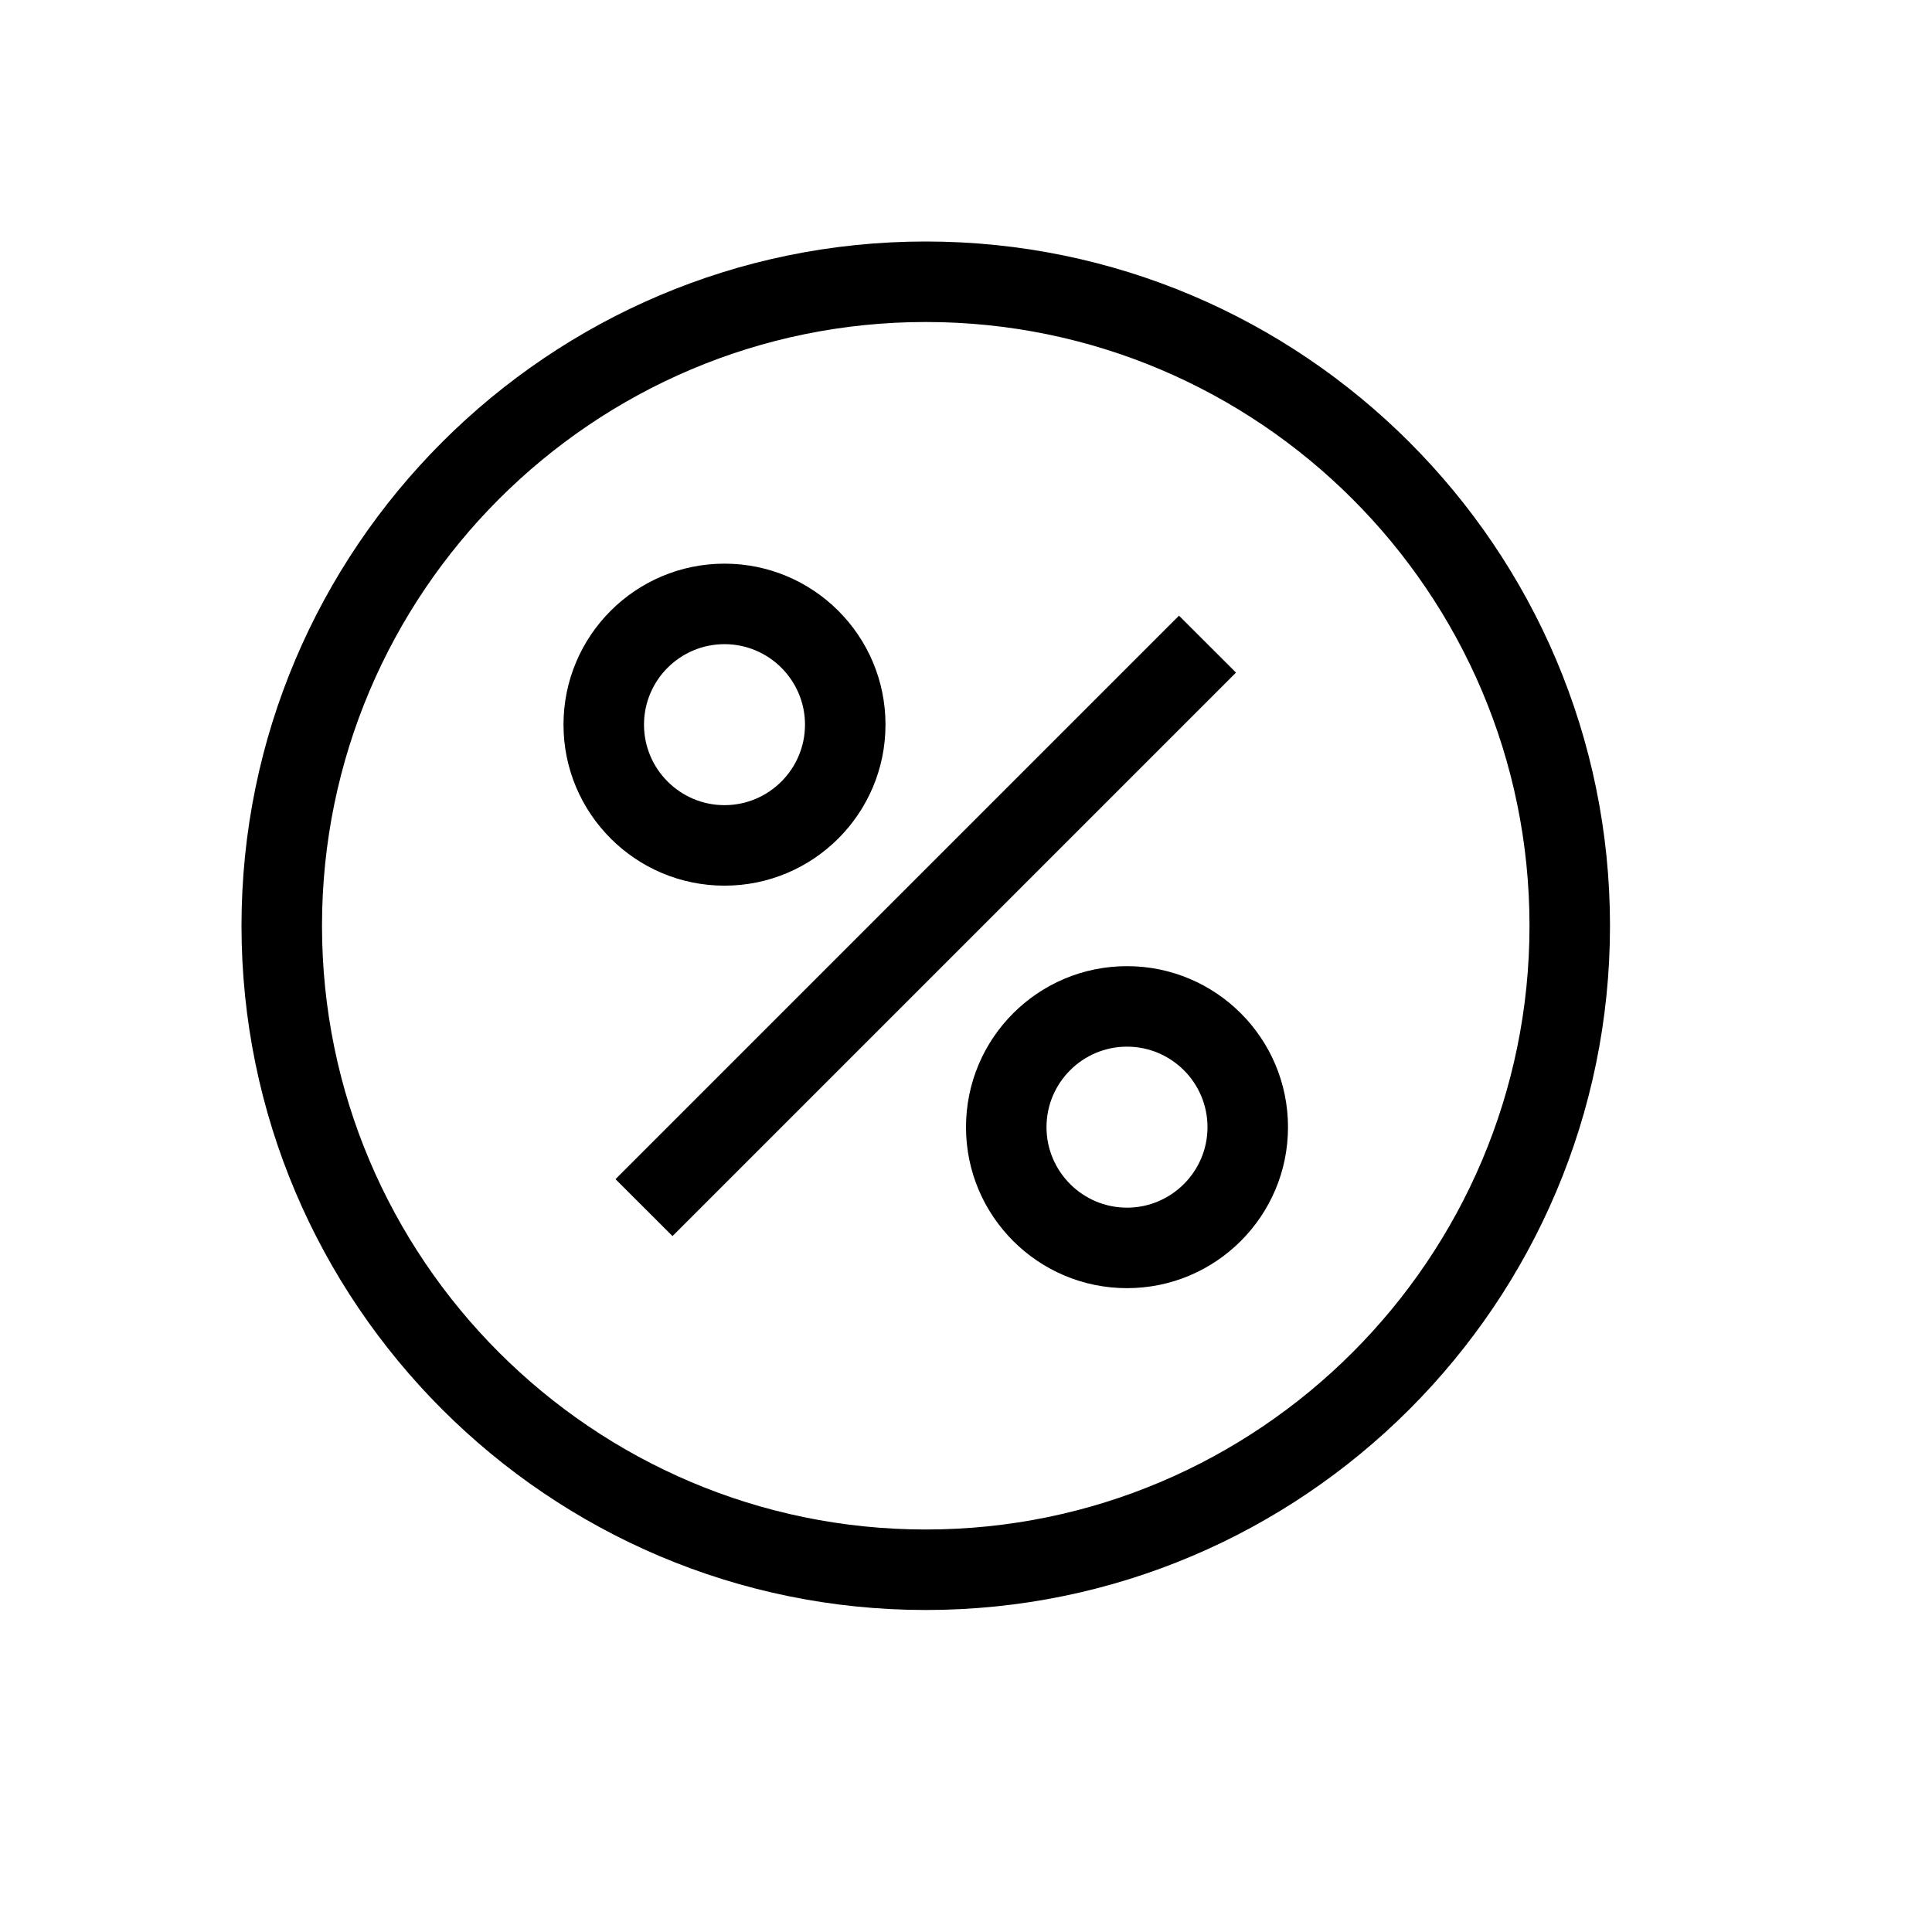 <?xml version="1.0" encoding="UTF-8"?>
<svg width="24px" height="24px" viewBox="0 0 24 24" version="1.1" xmlns="http://www.w3.org/2000/svg" xmlns:xlink="http://www.w3.org/1999/xlink">
    <title>Percent_Medium_24X24</title>
    <g id="Percent_Medium_24X24" stroke="none" stroke-width="1" fill="none" fill-rule="evenodd">
        <path d="M11.5,3 C16.187,3 20,6.813 20,11.5 C20,16.187 16.187,20 11.5,20 C6.813,20 3,16.187 3,11.5 C3,6.813 6.813,3 11.5,3 Z M11.5,4 C7.364,4 4,7.364 4,11.5 C4,15.636 7.364,19 11.5,19 C15.636,19 19,15.636 19,11.5 C19,7.364 15.636,4 11.5,4 Z M14,12.002 C15.104,12.002 16,12.897 16,14.002 C16,15.106 15.104,16.002 14,16.002 C12.896,16.002 12,15.106 12,14.002 C12,12.897 12.896,12.002 14,12.002 Z M14.646,7.648 L15.354,8.355 L8.354,15.355 L7.646,14.648 L14.646,7.648 Z M14,13.002 C13.449,13.002 13,13.45 13,14.002 C13,14.553 13.449,15.002 14,15.002 C14.551,15.002 15,14.553 15,14.002 C15,13.45 14.551,13.002 14,13.002 Z M9,7.002 C10.104,7.002 11,7.897 11,9.002 C11,10.106 10.104,11.002 9,11.002 C7.896,11.002 7,10.106 7,9.002 C7,7.897 7.896,7.002 9,7.002 Z M9,8.002 C8.449,8.002 8,8.45 8,9.002 C8,9.553 8.449,10.002 9,10.002 C9.551,10.002 10,9.553 10,9.002 C10,8.45 9.551,8.002 9,8.002 Z" id="Combined-Shape" fill="#000000"></path>
    </g>
</svg>